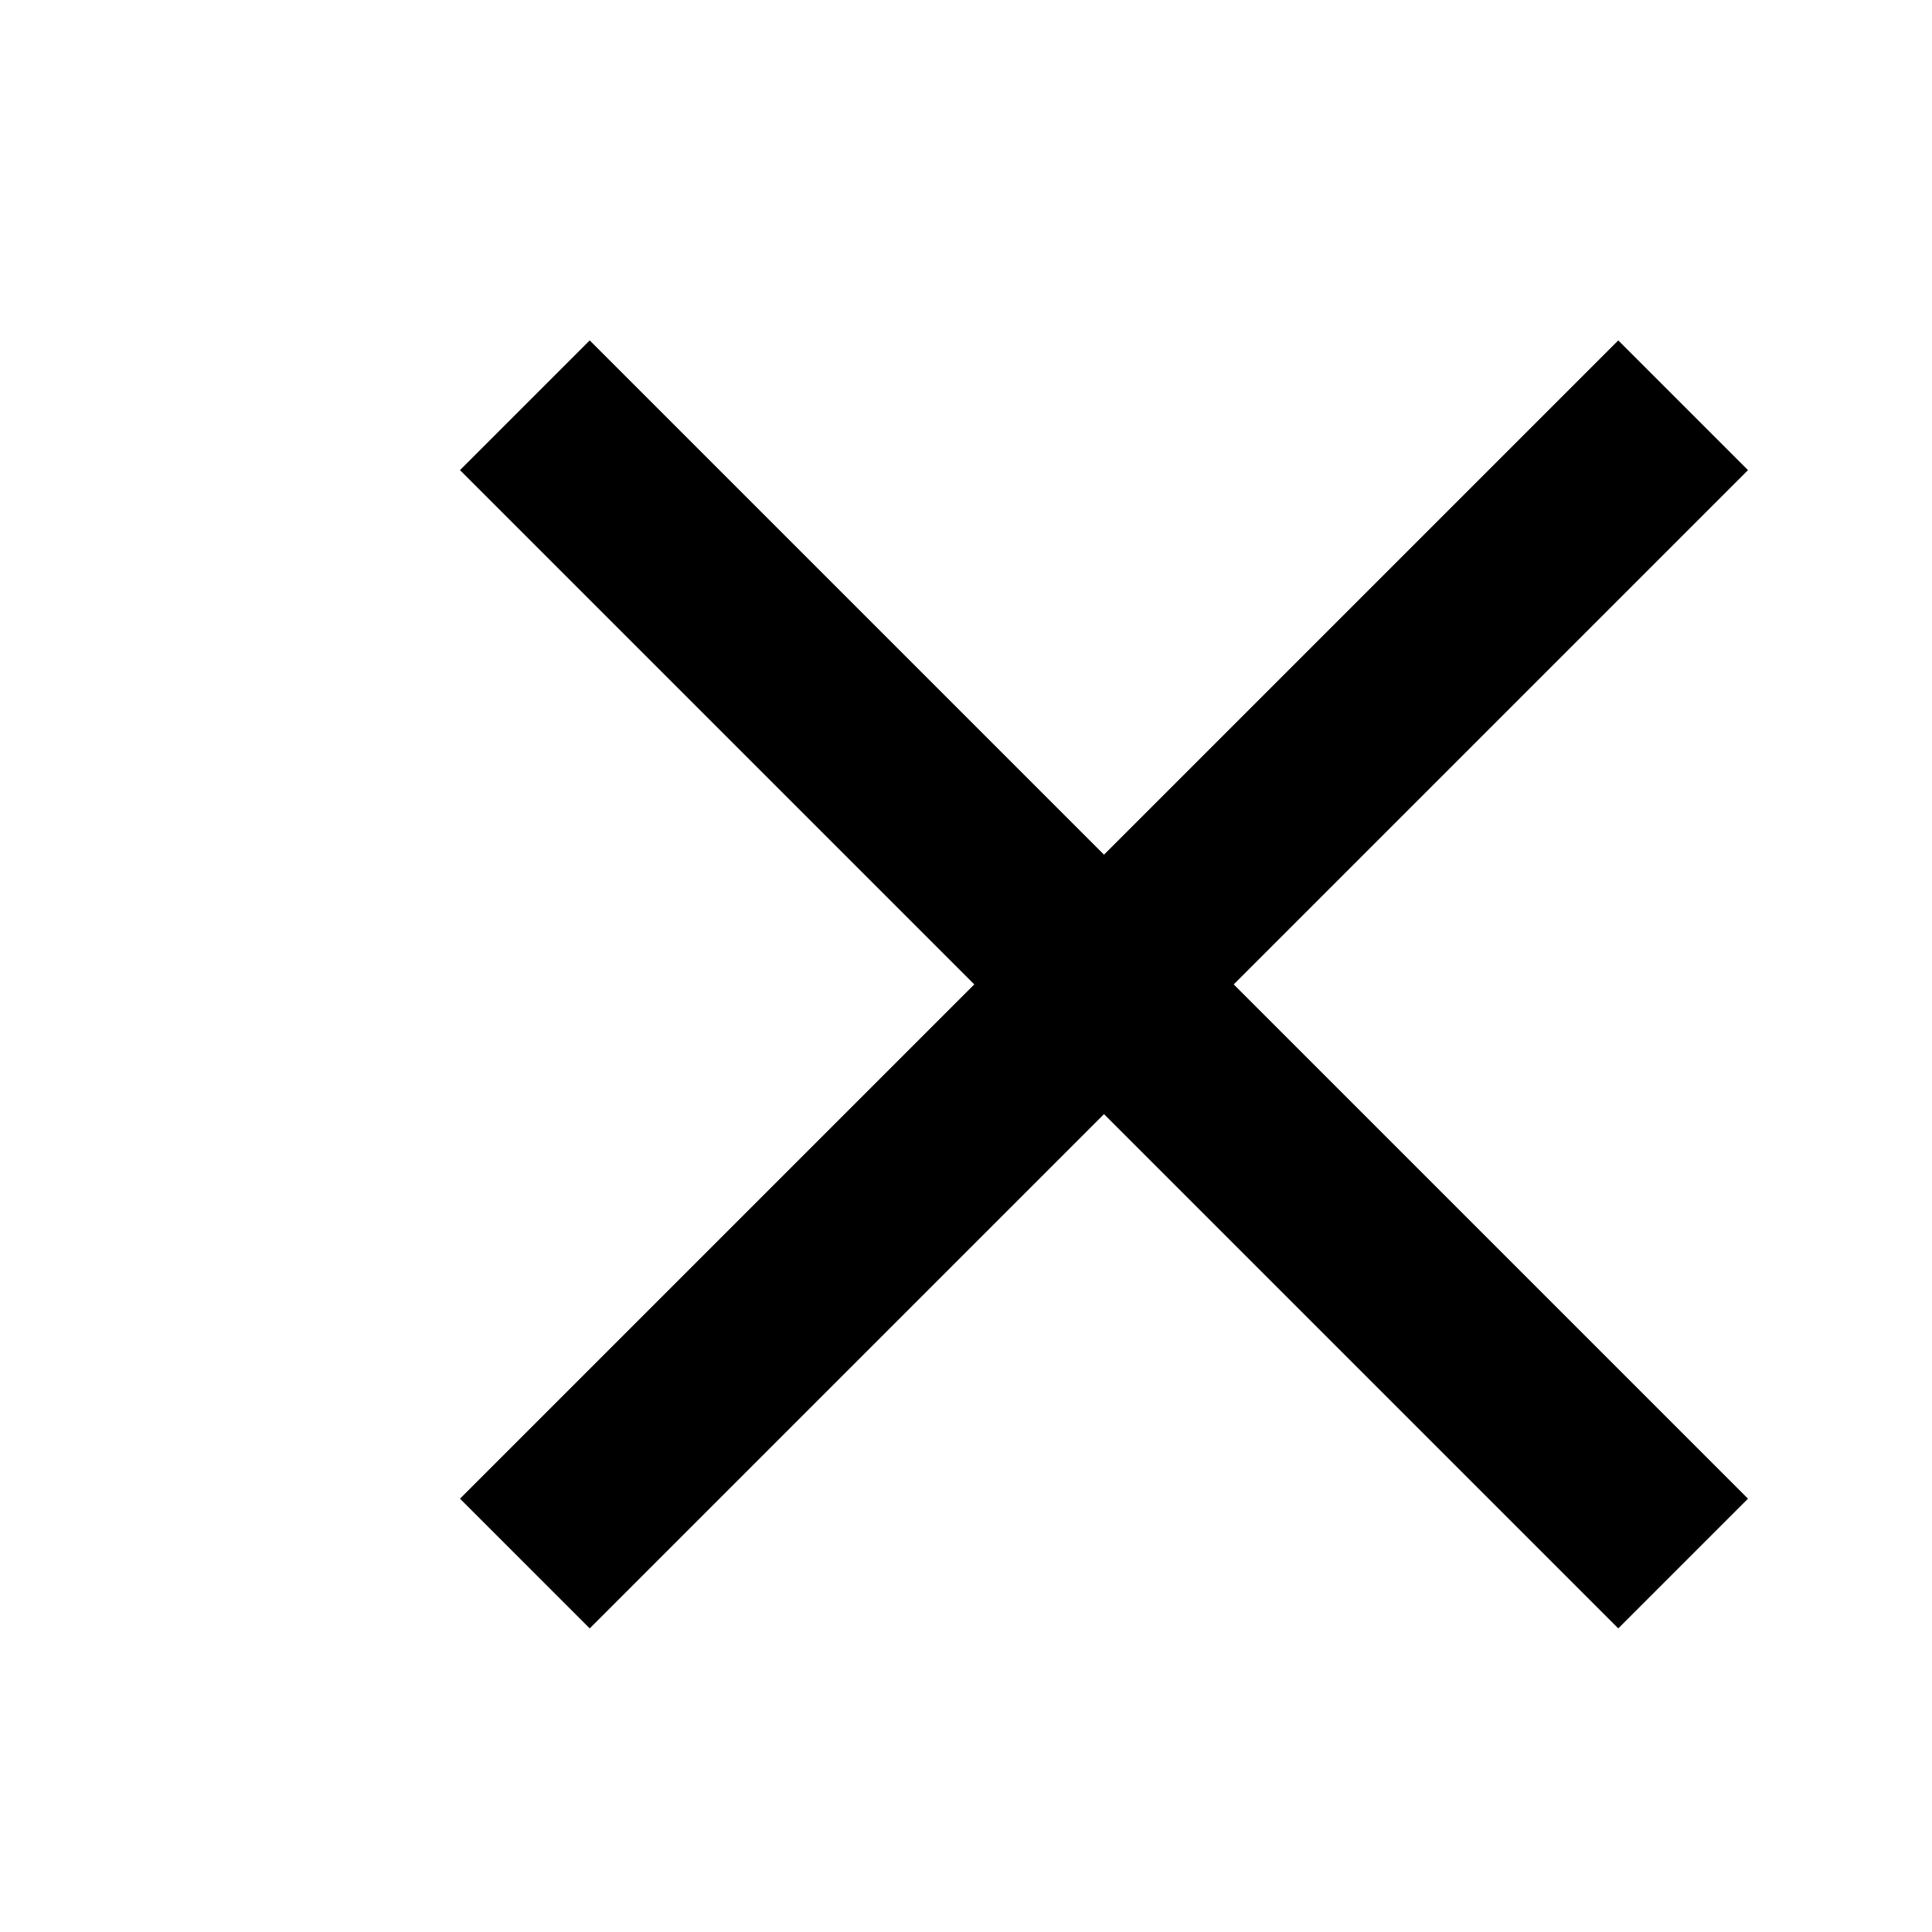 <svg
    xmlns="http://www.w3.org/2000/svg"
    viewBox="0 0 42 42"
    id="vector">
    <path
        id="path"
        transform="translate(0 -2.6) scale(2.00 2.00)"
        d="M 19 6.41 L 17.59 5 L 12 10.59 L 6.41 5 L 5 6.41 L 10.59 12 L 5 17.59 L 6.41 19 L 12 13.41 L 17.59 19 L 19 17.59 L 13.41 12 Z"
        fill="#000000"/>
</svg>
